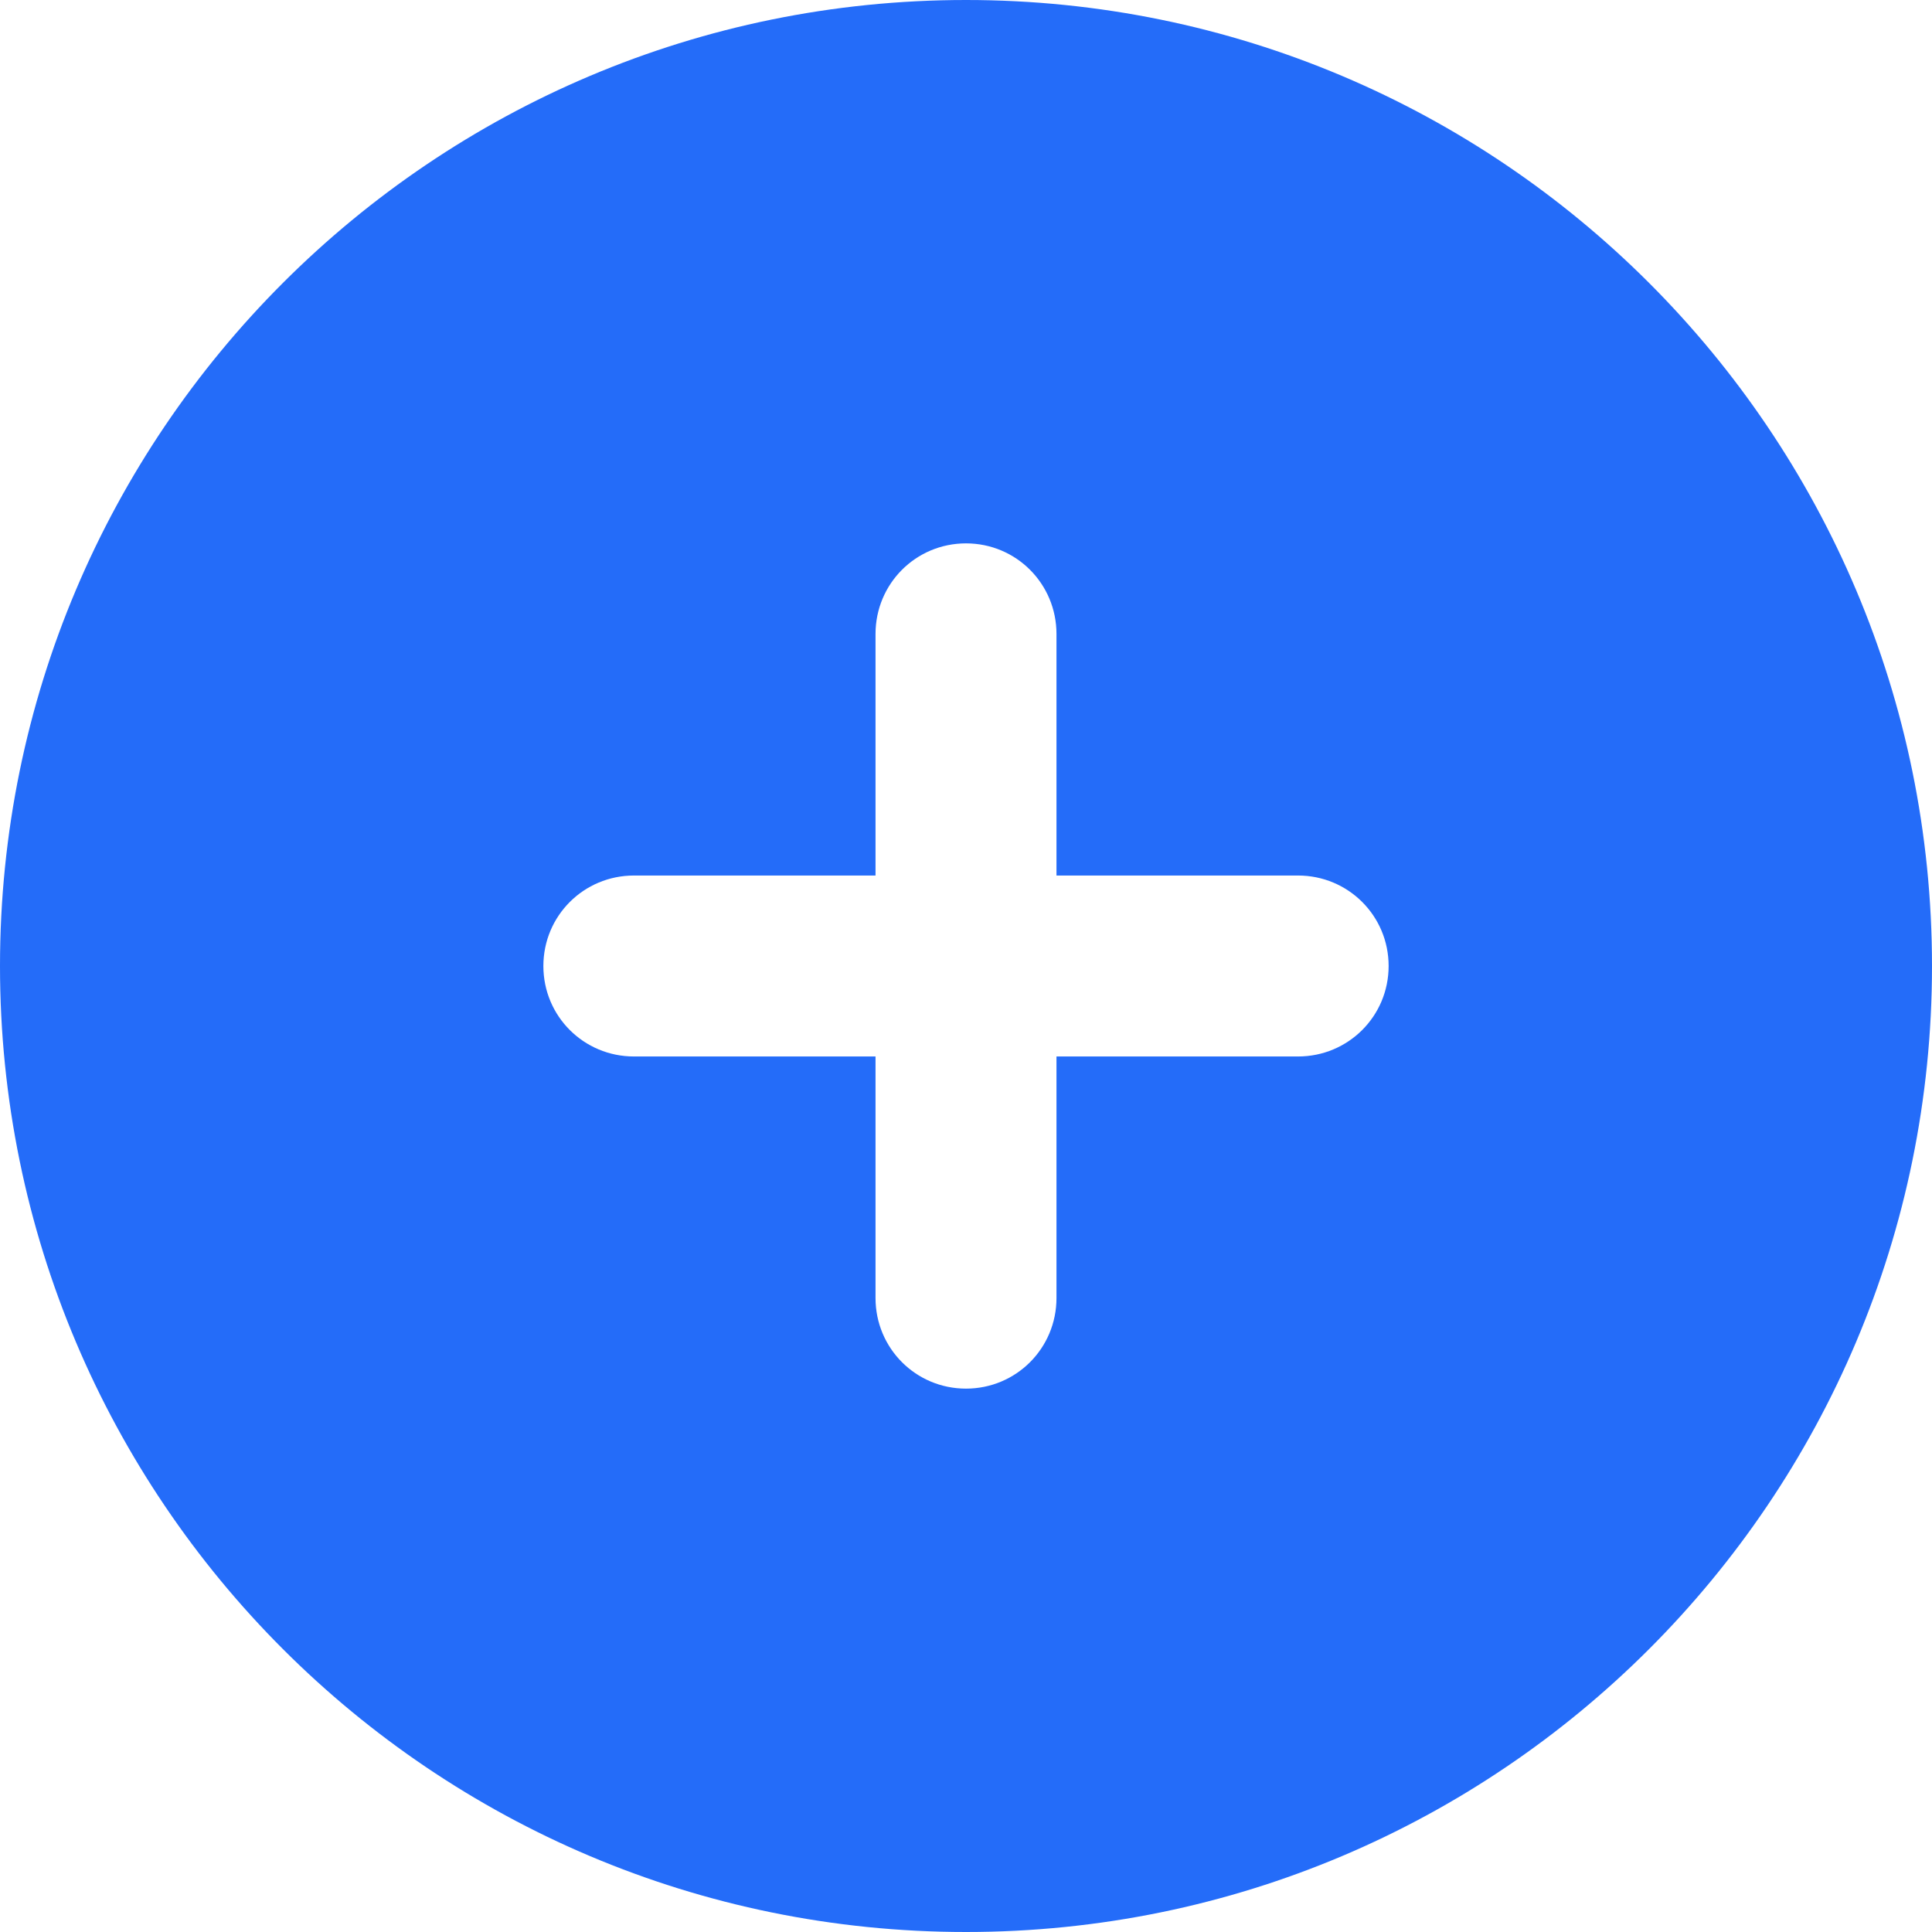<svg width="12" height="12" viewBox="0 0 12 12" fill="none" xmlns="http://www.w3.org/2000/svg">
<path d="M6 12C9.314 12 12 9.314 12 6C12 2.686 9.314 0 6 0C2.686 0 0 2.686 0 6C0 9.314 2.686 12 6 12ZM5.438 8.062V6.562H3.938C3.626 6.562 3.375 6.312 3.375 6C3.375 5.688 3.626 5.438 3.938 5.438H5.438V3.938C5.438 3.626 5.688 3.375 6 3.375C6.312 3.375 6.562 3.626 6.562 3.938V5.438H8.062C8.374 5.438 8.625 5.688 8.625 6C8.625 6.312 8.374 6.562 8.062 6.562H6.562V8.062C6.562 8.374 6.312 8.625 6 8.625C5.688 8.625 5.438 8.374 5.438 8.062Z" fill="#246CF9"/>
</svg>
